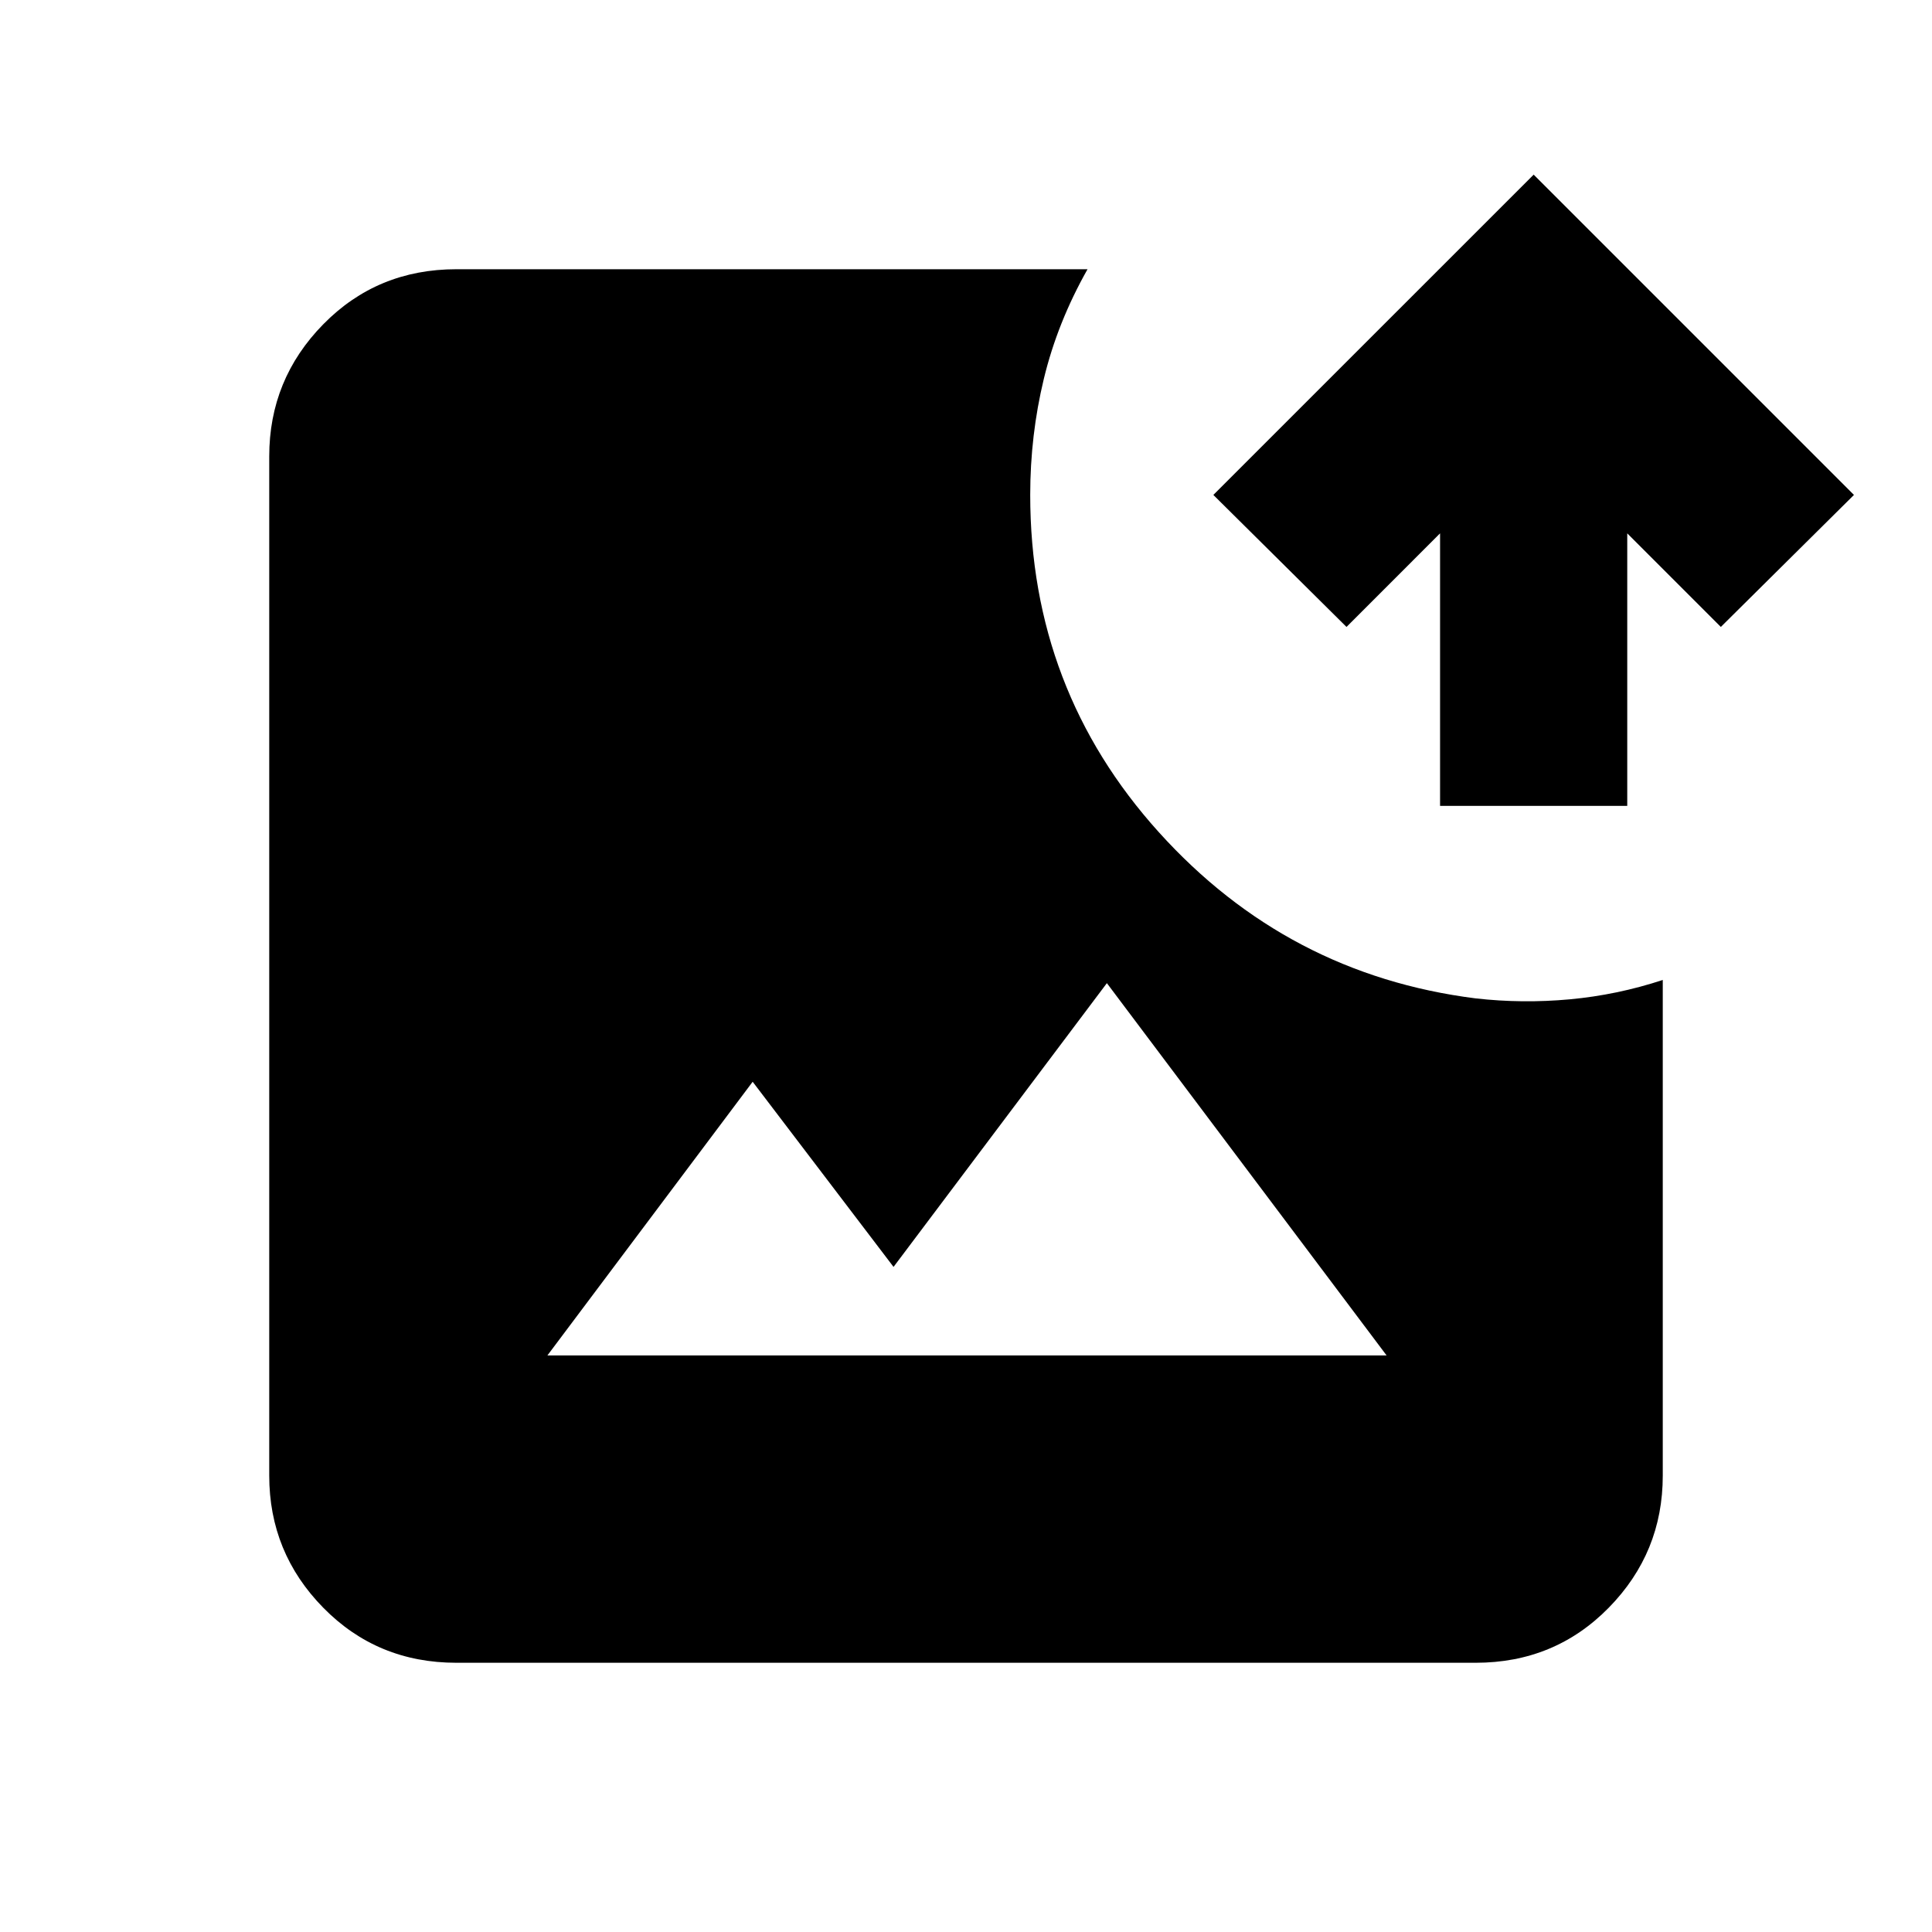 <svg xmlns="http://www.w3.org/2000/svg" height="20" viewBox="0 -960 960 960" width="20"><path d="M226.78-133.78q-39.3 0-66.15-27.35-26.85-27.35-26.85-65.65v-506.44q0-38.3 26.85-65.65 26.85-27.35 66.15-27.35h313.61q-14.96 26.46-21.72 54.48-6.76 28.02-6.76 57.67 0 96.72 63.86 167.53 63.86 70.8 157.45 82.63 23.21 2.63 46.78.47 23.57-2.17 46.22-9.62v246.28q0 38.3-26.85 65.65-26.85 27.35-66.15 27.35H226.78ZM272-286.48h417l-139-185-106 141-70-92-102 136Zm443.56-273.08v-135.42l-46.49 46.5-66.16-65.59 159.16-159.15 159.15 159.15-66.15 65.59-46.5-46.5v135.42h-93.01Z"/></svg>